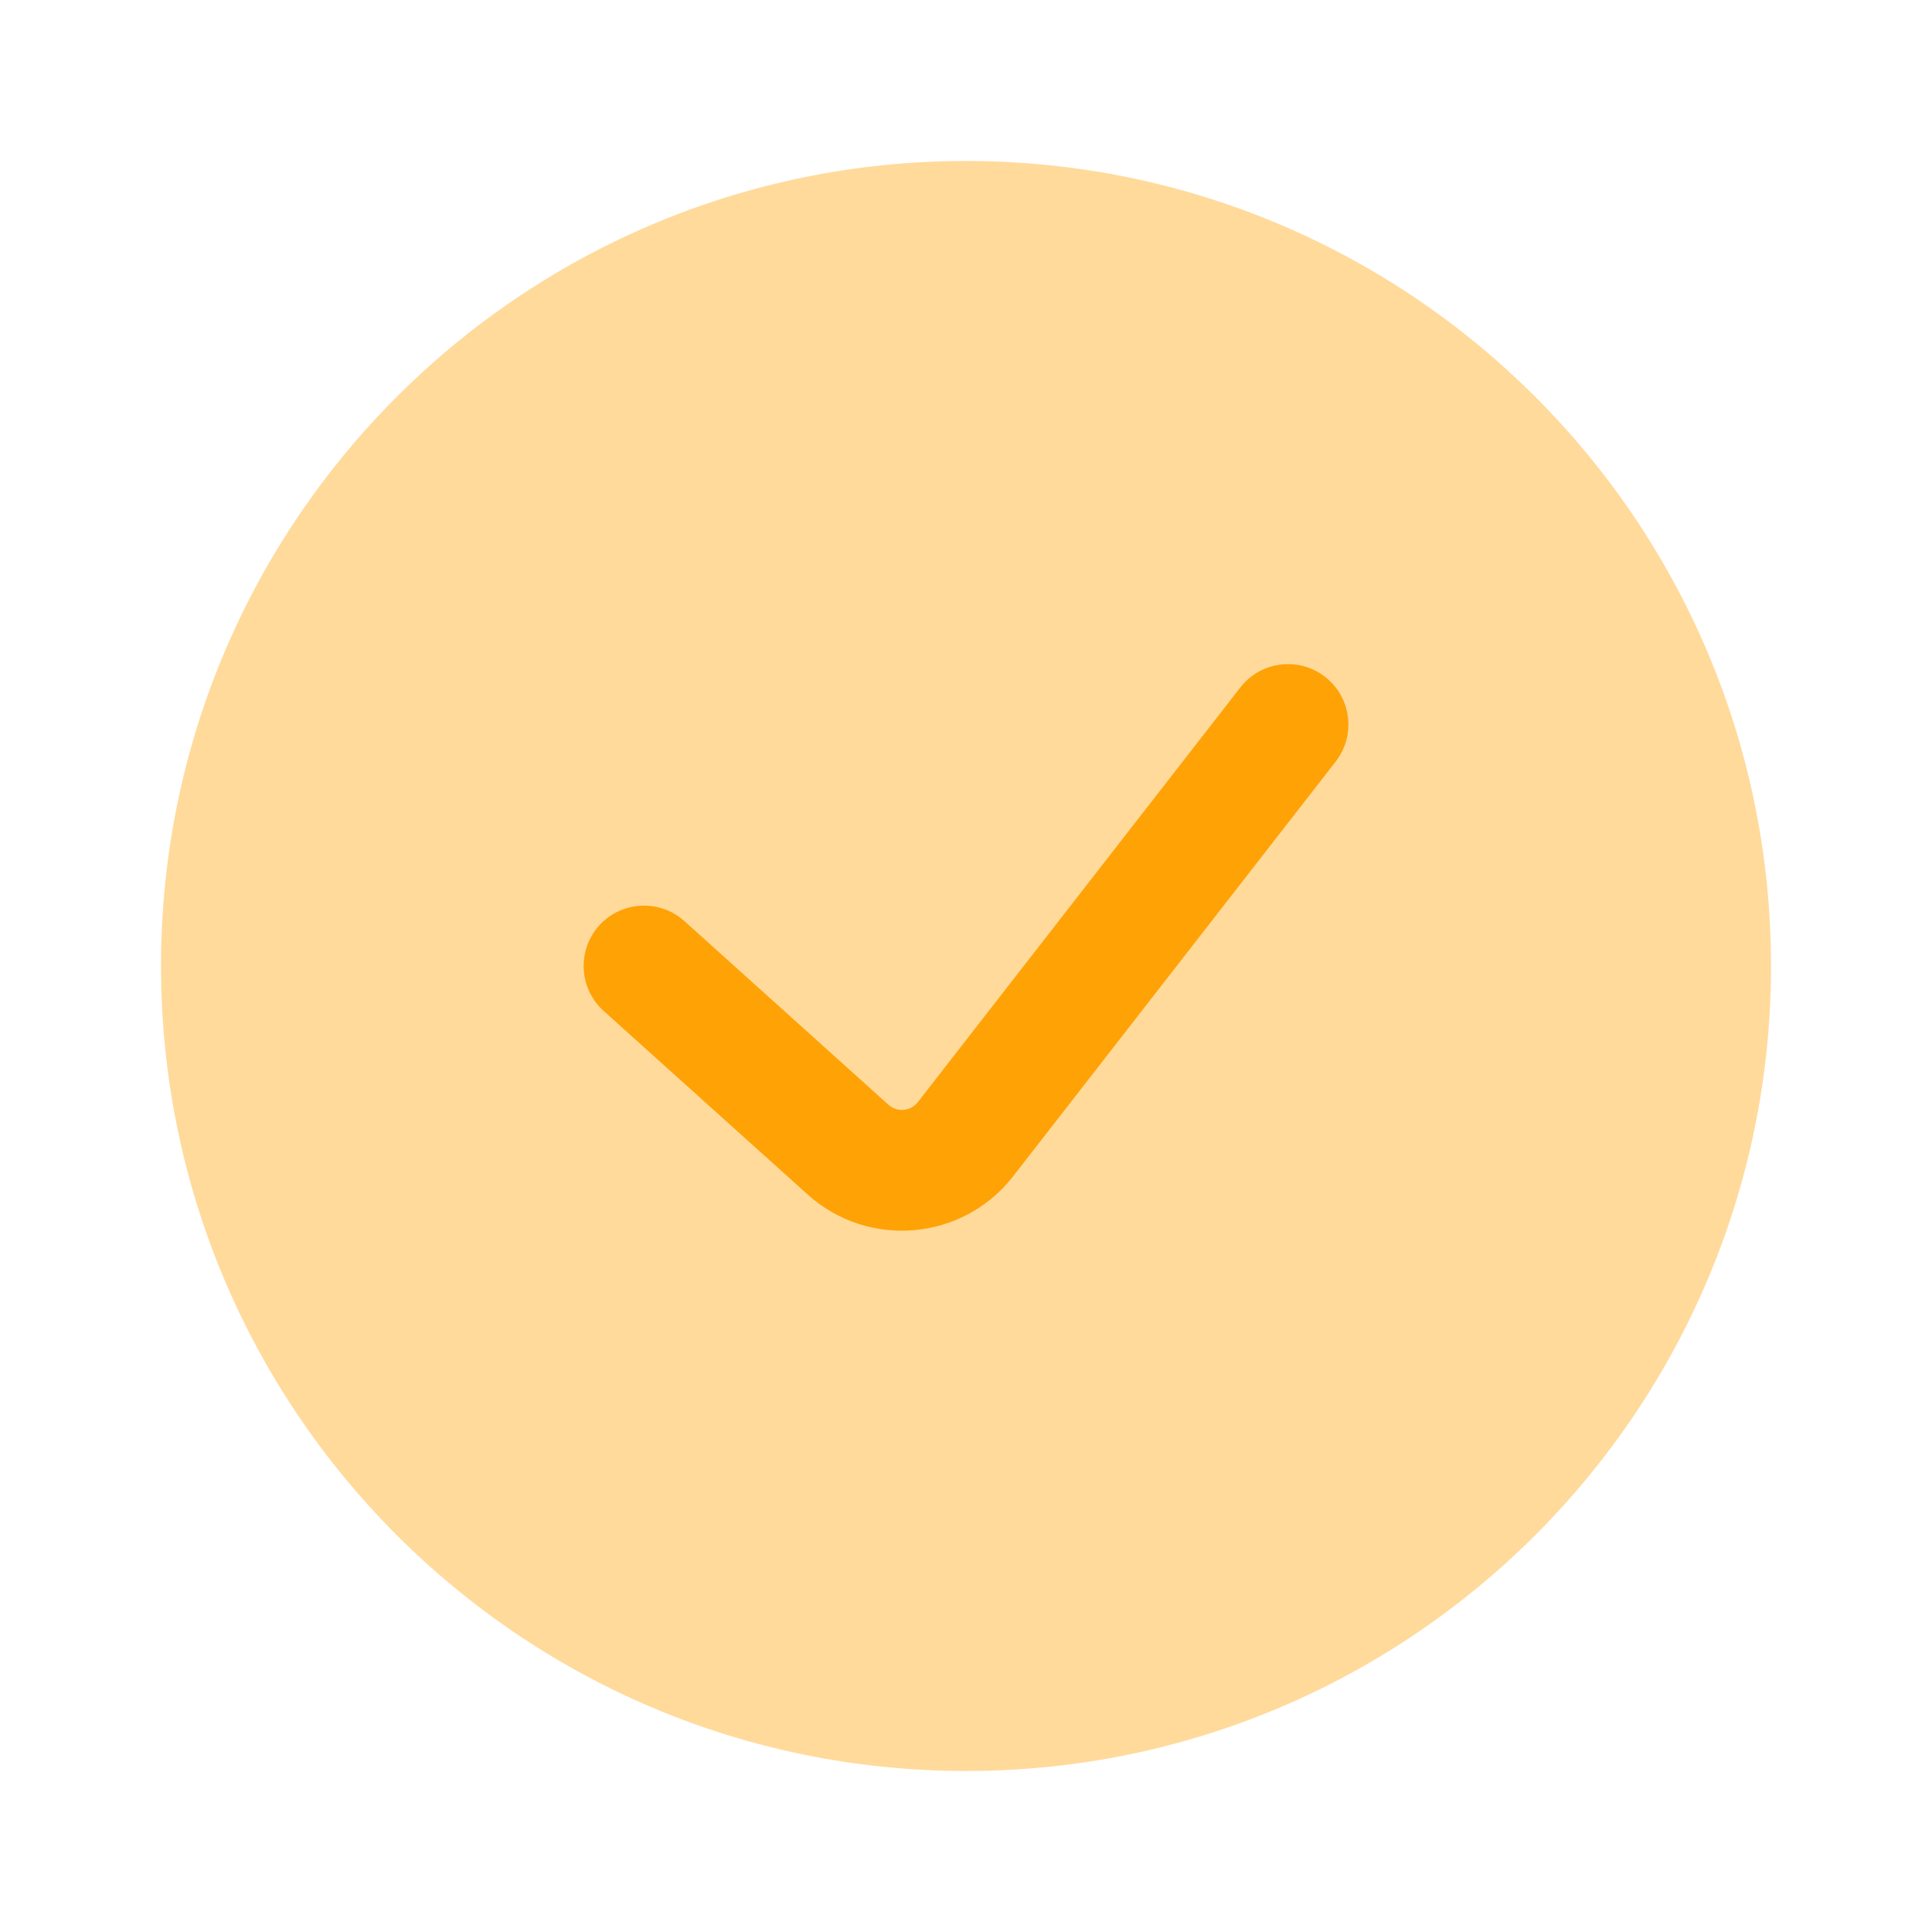 <svg width="56" height="56" viewBox="0 0 56 56" fill="none" xmlns="http://www.w3.org/2000/svg">
<path opacity="0.4" d="M51.334 27.999C51.334 40.886 40.887 51.333 28 51.333C15.114 51.333 4.667 40.886 4.667 27.999C4.667 15.113 15.114 4.666 28 4.666C40.887 4.666 51.334 15.113 51.334 27.999Z" fill="#FFA206"/>
<path fill-rule="evenodd" clip-rule="evenodd" d="M38.408 19.619C39.171 20.212 39.308 21.312 38.715 22.075L29.365 34.096C27.91 35.967 25.172 36.209 23.411 34.624L17.496 29.301C16.778 28.654 16.72 27.548 17.366 26.829C18.013 26.111 19.119 26.053 19.838 26.699L25.752 32.022C26.004 32.249 26.395 32.214 26.603 31.947L35.952 19.926C36.546 19.163 37.645 19.025 38.408 19.619Z" fill="#FFA206"/>
</svg>
